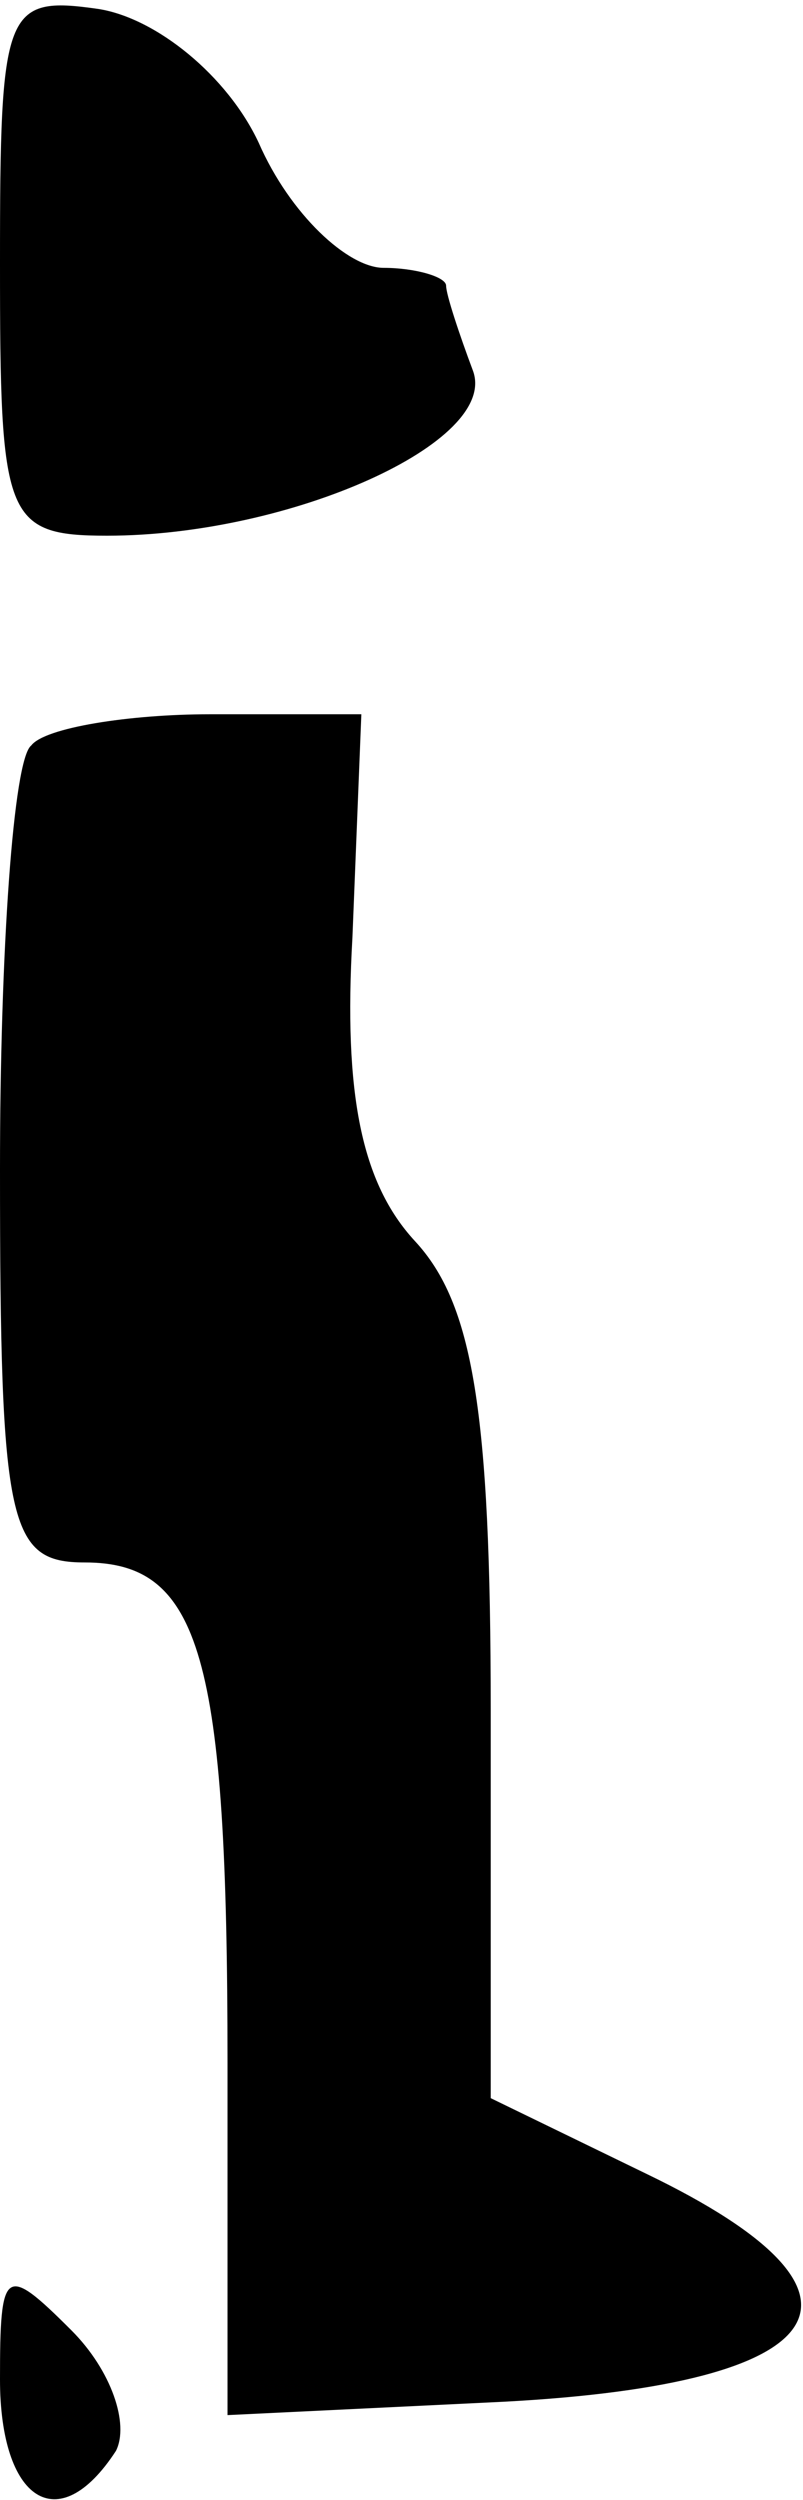 <?xml version="1.0" standalone="no"?>
<!DOCTYPE svg PUBLIC "-//W3C//DTD SVG 20010904//EN"
 "http://www.w3.org/TR/2001/REC-SVG-20010904/DTD/svg10.dtd">
<svg version="1.0" xmlns="http://www.w3.org/2000/svg"
 width="18pt" height="56pt" viewBox="0 0 18 56"
 preserveAspectRatio="xMidYMid meet">
<g transform="translate(0,56) scale(0.1,-0.1)"
fill="#000000" stroke="none">
<path fill="#000000" stroke="none" d="M0 501 c0 -57 1 -61 24 -61 41 0 88 21
82 37 -3 8 -6 17 -6 19 0 2 -7 4 -14 4 -8 0 -21 12 -28 28 -7 15 -23 28 -36
30 -21 3 -22 0 -22 -57z"/>
<path fill="#000000" stroke="none" d="M7 393 c-4 -3 -7 -46 -7 -95 0 -80 2
-88 19 -88 26 0 32 -21 32 -112 l0 -79 62 3 c75 4 88 24 32 51 l-35 17 0 87
c0 67 -4 91 -17 105 -12 13 -16 33 -14 68 l2 50 -34 0 c-18 0 -37 -3 -40 -7z"/>
<path fill="#000000" stroke="none" d="M0 27 c0 -27 13 -36 26 -16 3 6 -1 18
-10 27 -15 15 -16 14 -16 -11z"/>
</g>
</svg>
